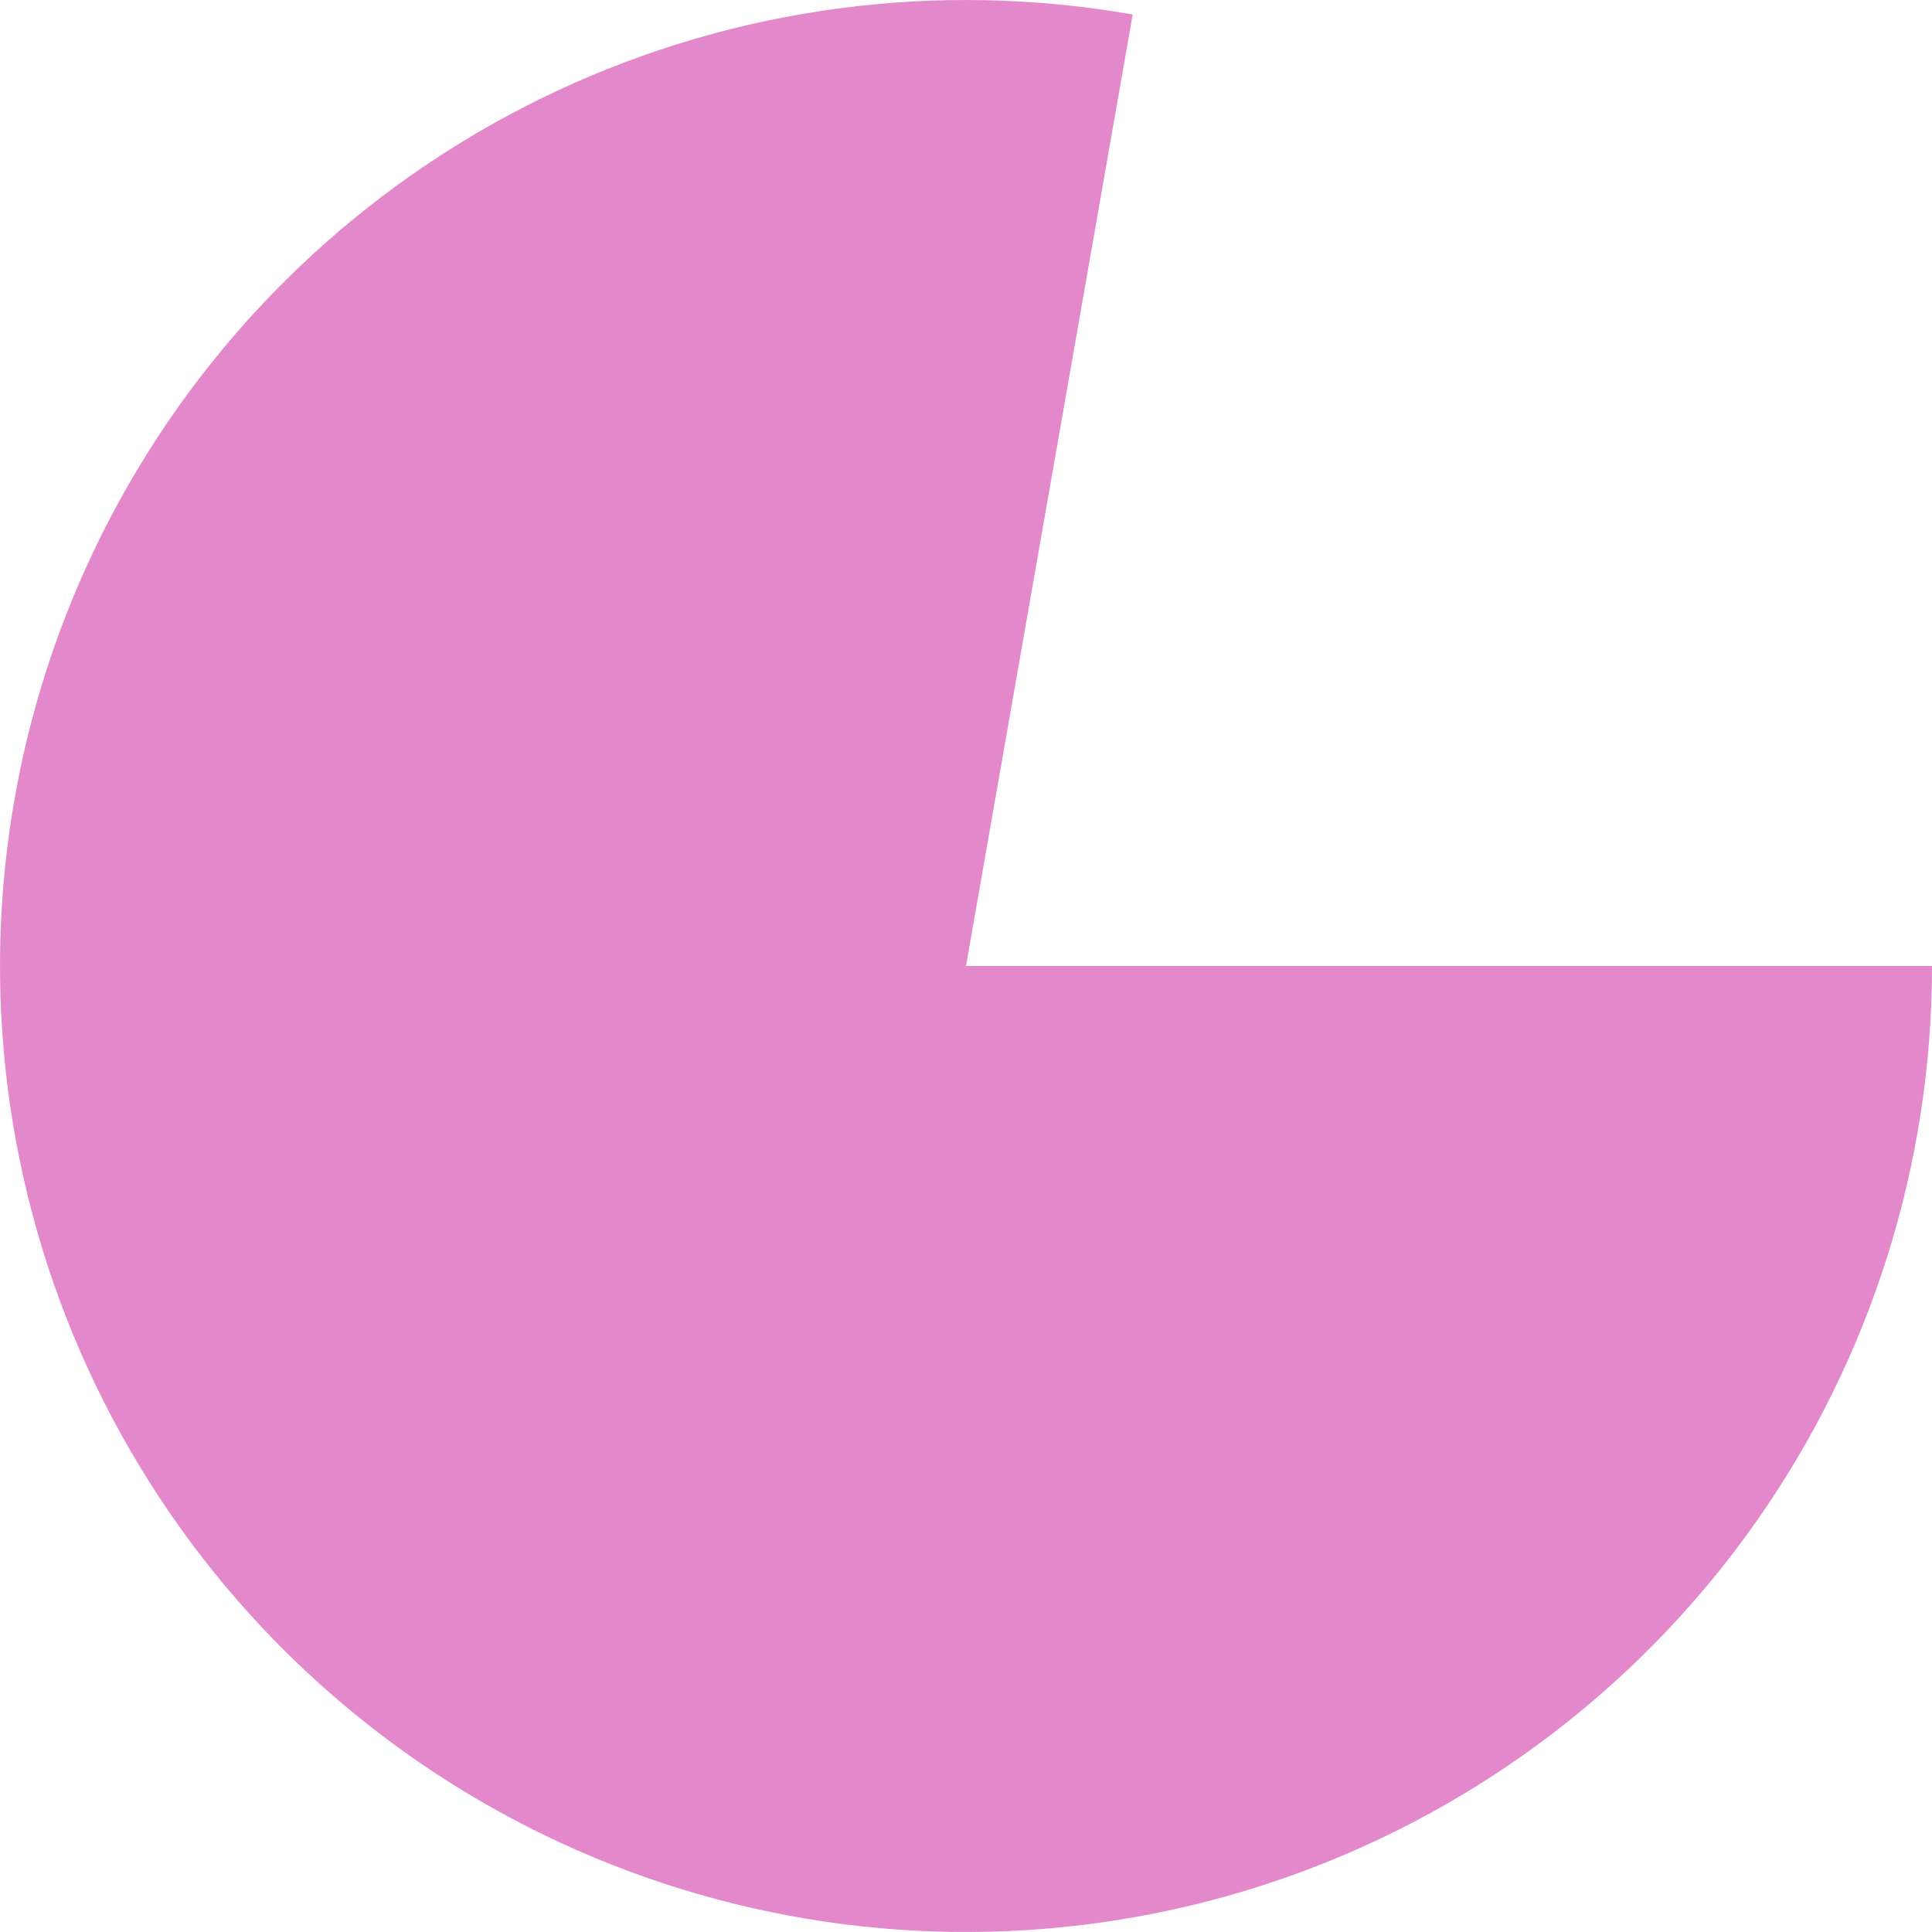 <svg width="79" height="79" viewBox="0 0 79 79" fill="none" xmlns="http://www.w3.org/2000/svg">
<path d="M79 39.5C79 47.604 76.507 55.513 71.86 62.152C67.212 68.791 60.635 73.84 53.02 76.614C45.405 79.388 37.121 79.753 29.293 77.658C21.463 75.564 14.468 71.112 9.255 64.907C4.043 58.702 0.865 51.043 0.153 42.97C-0.559 34.897 1.229 26.8 5.276 19.779C9.322 12.757 15.43 7.149 22.772 3.717C30.113 0.285 38.333 -0.806 46.316 0.593L39.5 39.5H79Z" fill="#E488CC"/>
</svg>
